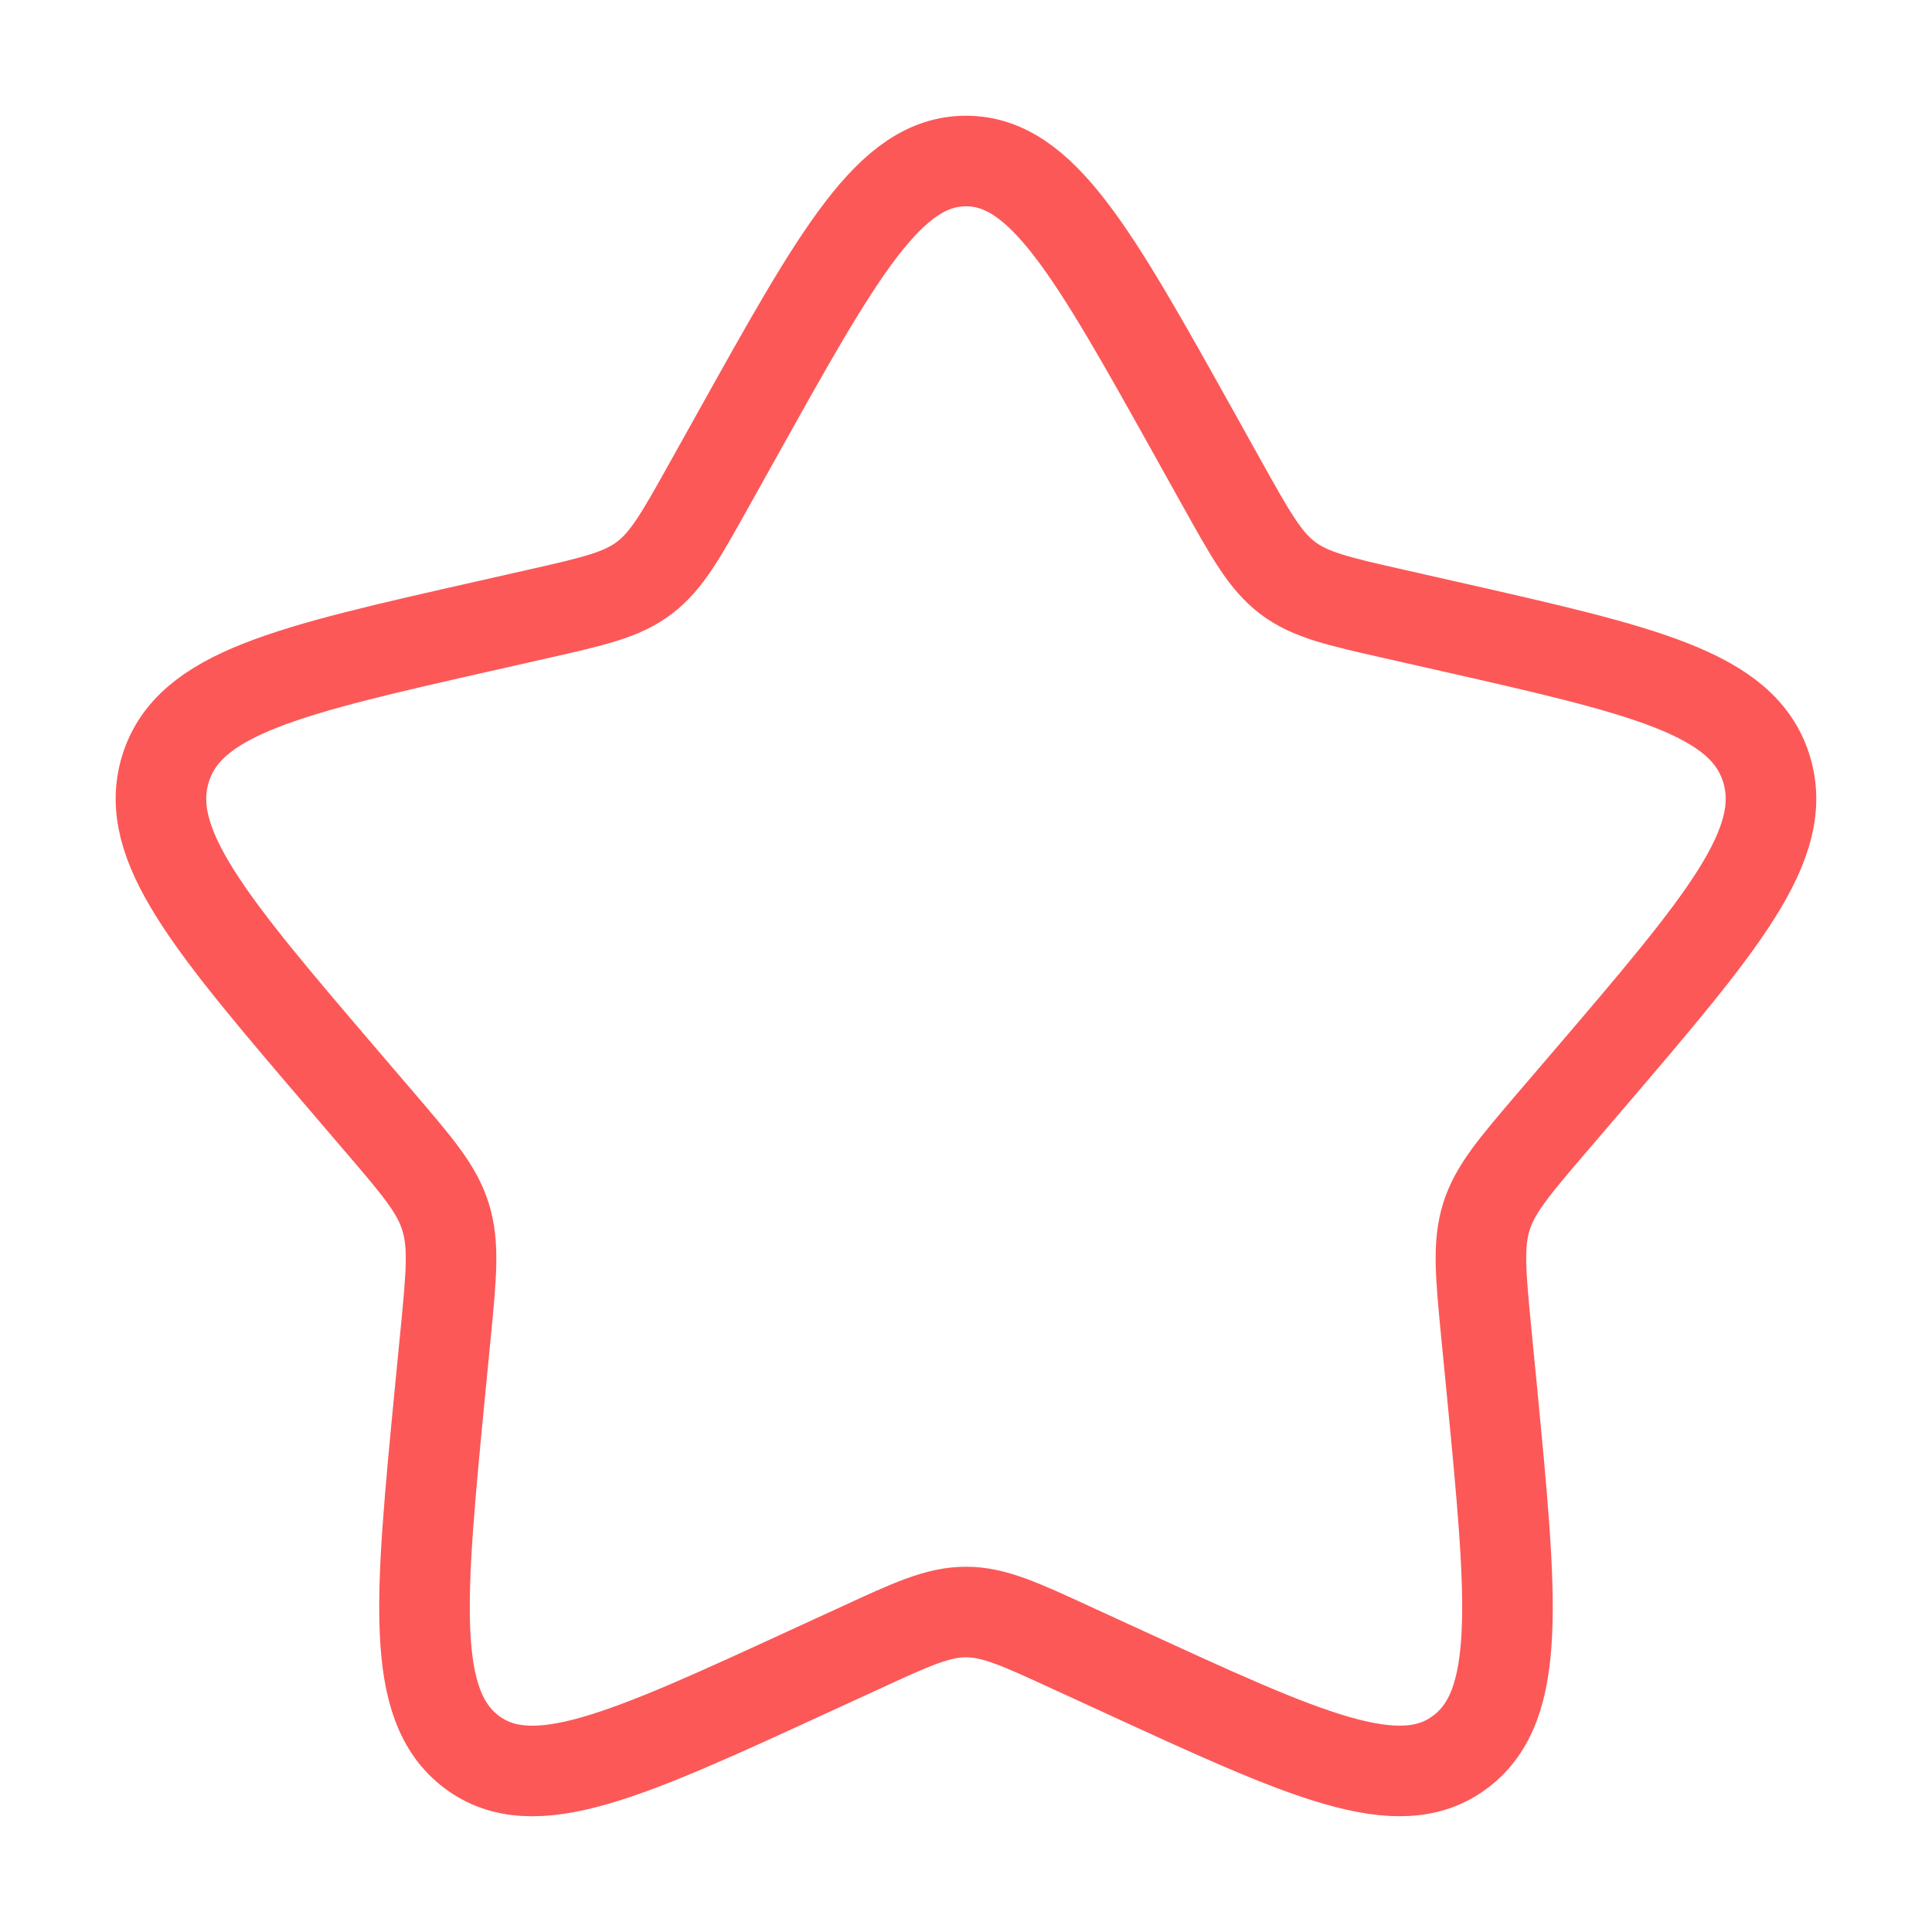 <svg width="32" height="32" viewBox="0 0 32 32" fill="none" xmlns="http://www.w3.org/2000/svg">
<path d="M12.204 7.211C13.893 4.181 14.737 2.667 16 2.667C17.262 2.667 18.106 4.181 19.796 7.211L20.233 7.995C20.713 8.856 20.953 9.287 21.326 9.571C21.7 9.855 22.166 9.96 23.1 10.171L23.948 10.363C27.228 11.105 28.866 11.476 29.257 12.731C29.646 13.984 28.529 15.292 26.293 17.907L25.714 18.583C25.08 19.325 24.761 19.697 24.618 20.156C24.476 20.616 24.524 21.112 24.62 22.103L24.708 23.005C25.045 26.495 25.214 28.239 24.193 29.013C23.172 29.788 21.636 29.081 18.566 27.668L17.77 27.303C16.898 26.9 16.462 26.7 16 26.7C15.537 26.7 15.101 26.9 14.229 27.303L13.434 27.668C10.364 29.081 8.828 29.788 7.808 29.015C6.785 28.239 6.954 26.495 7.292 23.005L7.38 22.104C7.476 21.112 7.524 20.616 7.38 20.157C7.238 19.697 6.92 19.325 6.285 18.584L5.706 17.907C3.47 15.293 2.353 13.985 2.742 12.731C3.132 11.476 4.773 11.104 8.053 10.363L8.901 10.171C9.833 9.96 10.298 9.855 10.673 9.571C11.048 9.287 11.286 8.856 11.766 7.995L12.204 7.211Z" stroke="#FC5858" stroke-width="1.5"/>
</svg>
